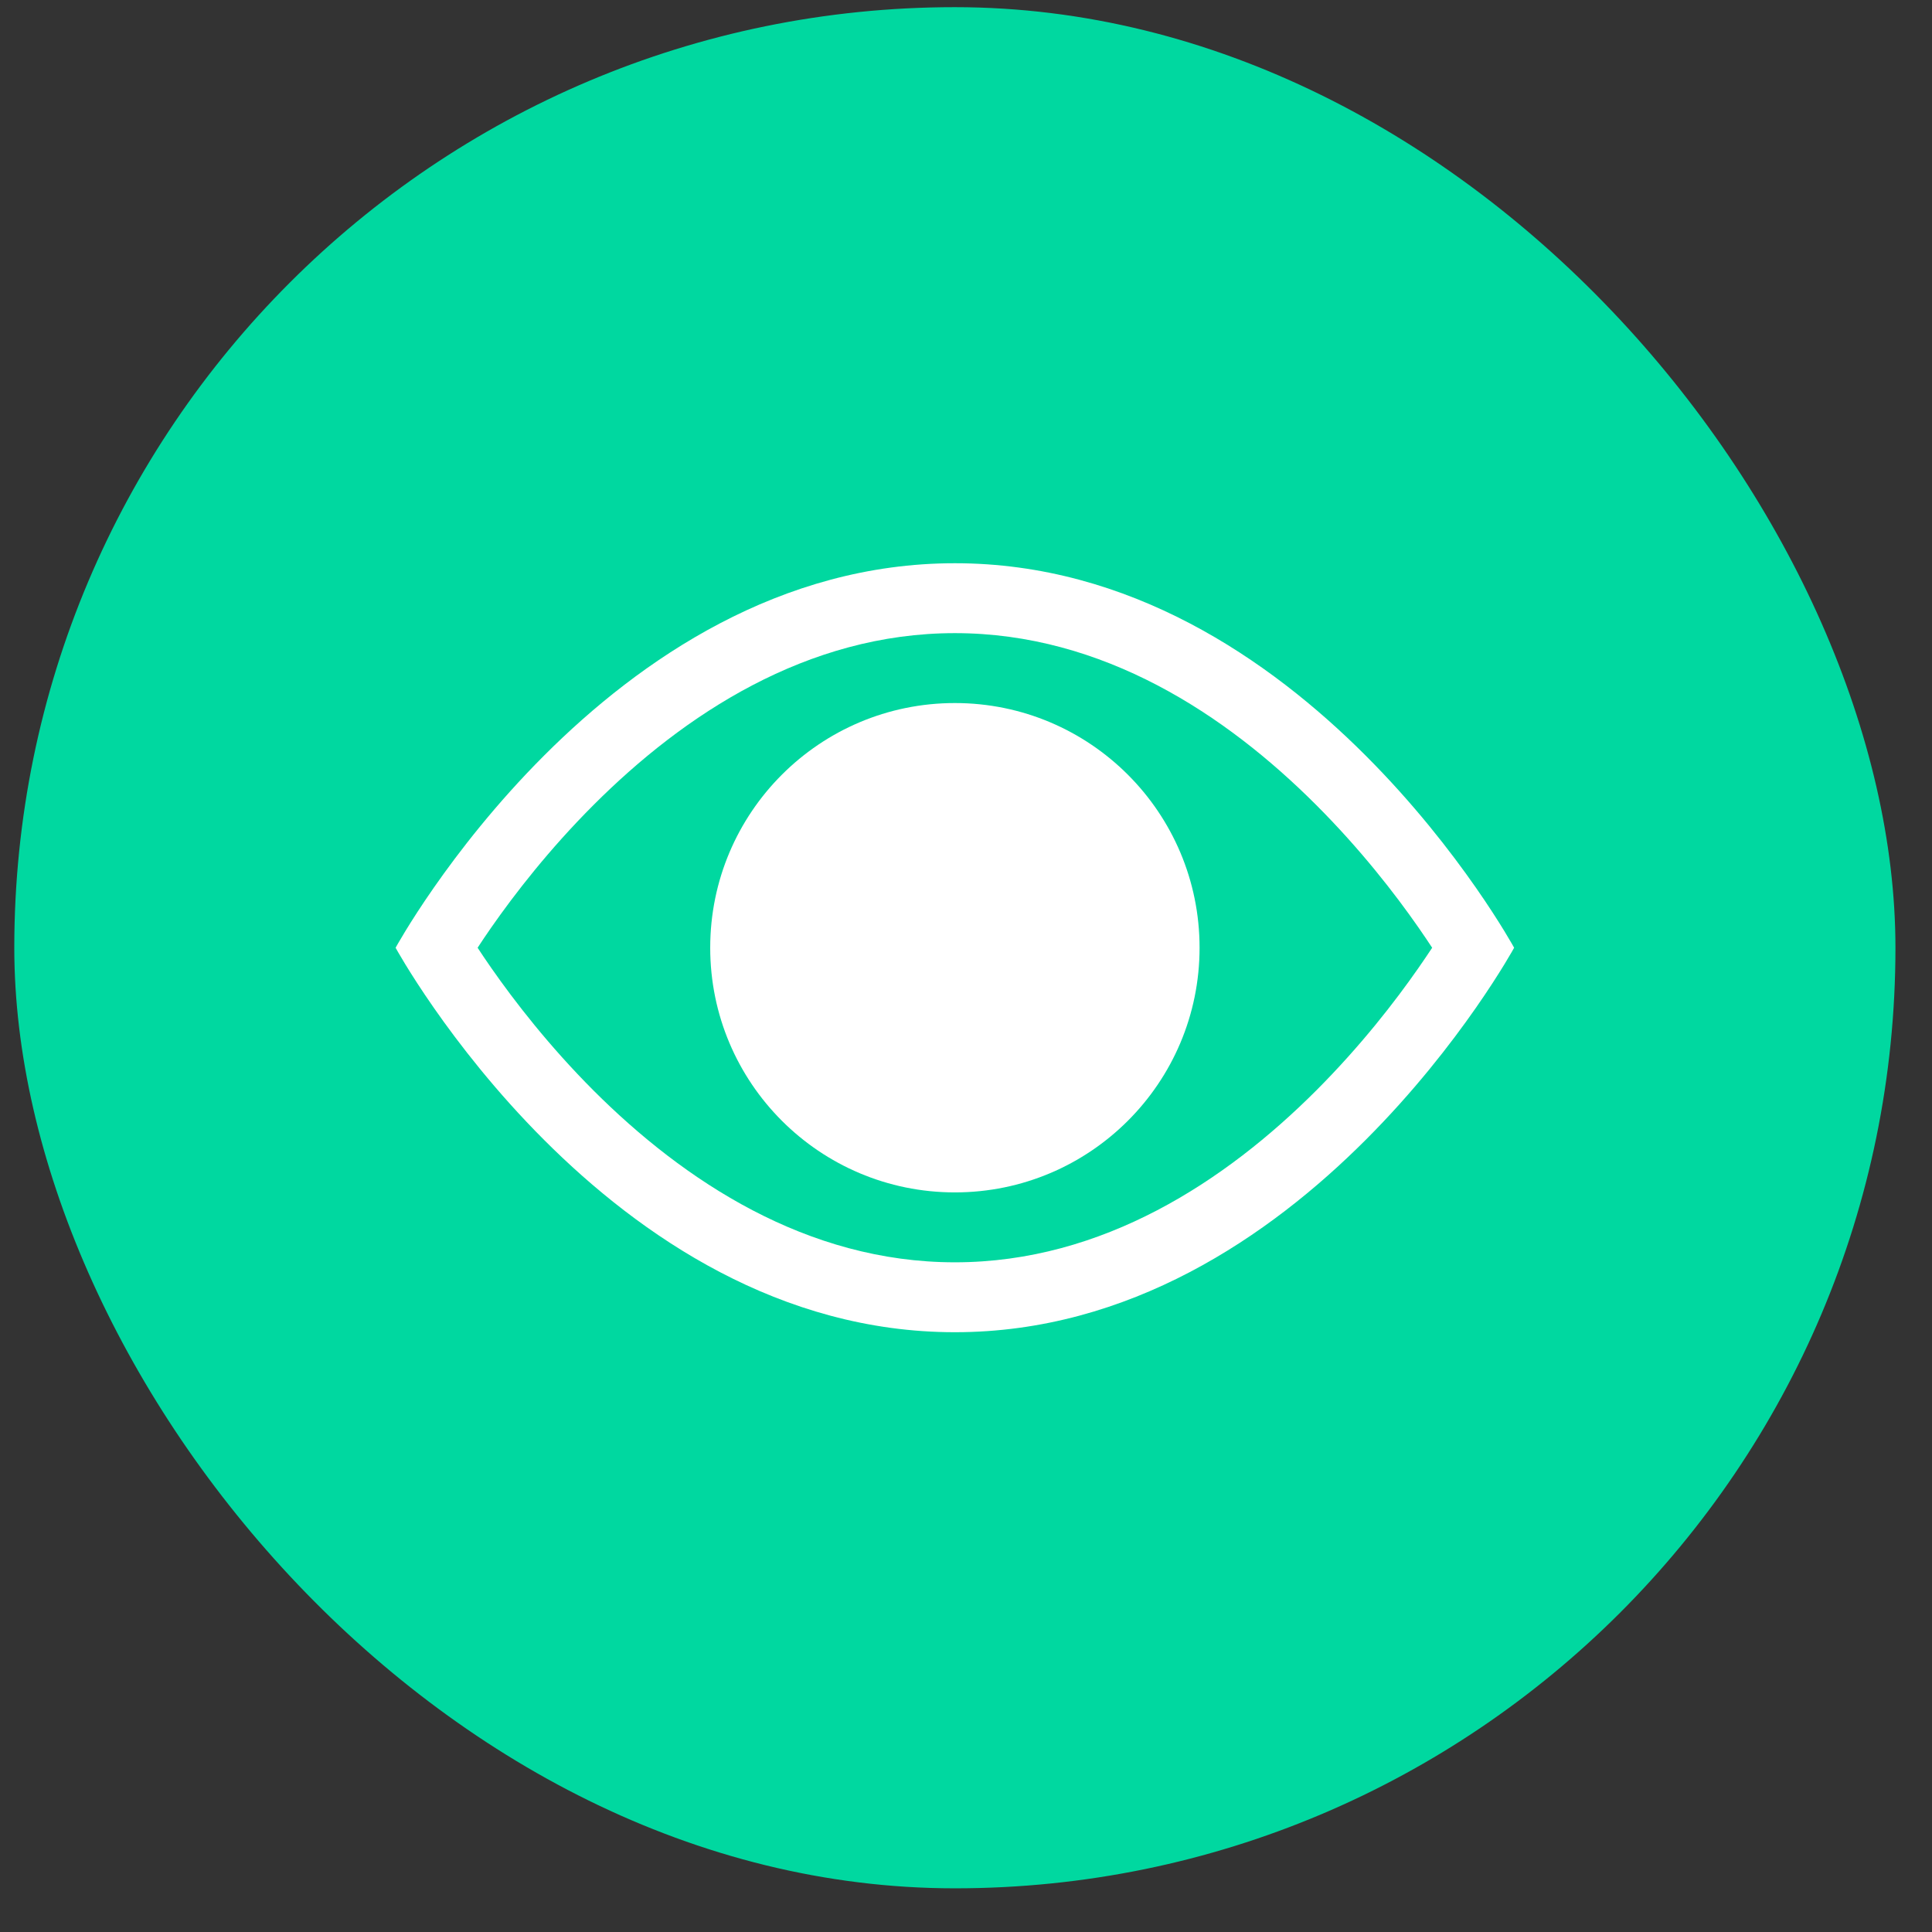 <svg width="38" height="38" viewBox="0 0 38 38" fill="none" xmlns="http://www.w3.org/2000/svg">
<rect x="0" y="0" width="38" height="38" fill="#333333" stroke="none"/>
<rect x="0.281" y="0.141" width="37" height="37" rx="18.5" fill="#00D8A0"/>
<path d="M29.781 18.641C29.781 18.641 25.656 11.078 18.781 11.078C11.906 11.078 7.781 18.641 7.781 18.641C7.781 18.641 11.906 26.203 18.781 26.203C25.656 26.203 29.781 18.641 29.781 18.641ZM9.394 18.641C9.472 18.521 9.561 18.389 9.661 18.245C10.122 17.584 10.801 16.706 11.675 15.832C13.448 14.059 15.867 12.453 18.781 12.453C21.695 12.453 24.115 14.059 25.887 15.832C26.761 16.706 27.441 17.584 27.901 18.245C28.001 18.389 28.09 18.521 28.169 18.641C28.09 18.76 28.001 18.893 27.901 19.036C27.441 19.697 26.761 20.575 25.887 21.45C24.115 23.222 21.695 24.828 18.781 24.828C15.867 24.828 13.448 23.222 11.675 21.45C10.801 20.575 10.122 19.697 9.661 19.036C9.561 18.893 9.472 18.76 9.394 18.641Z" fill="white"/>
<path d="M18.781 18.641C16.883 18.641 19.188 16.742 19.188 18.641C19.188 20.539 16.352 19.453 18.25 19.453C20.148 19.453 17.312 20.144 17.312 18.245C17.312 16.347 20.68 18.641 18.781 18.641ZM13.969 18.641C13.969 15.983 16.123 13.828 18.781 13.828C21.439 13.828 23.594 15.983 23.594 18.641C23.594 21.299 21.439 23.453 18.781 23.453C16.123 23.453 13.969 21.299 13.969 18.641Z" fill="white"/>
</svg>
